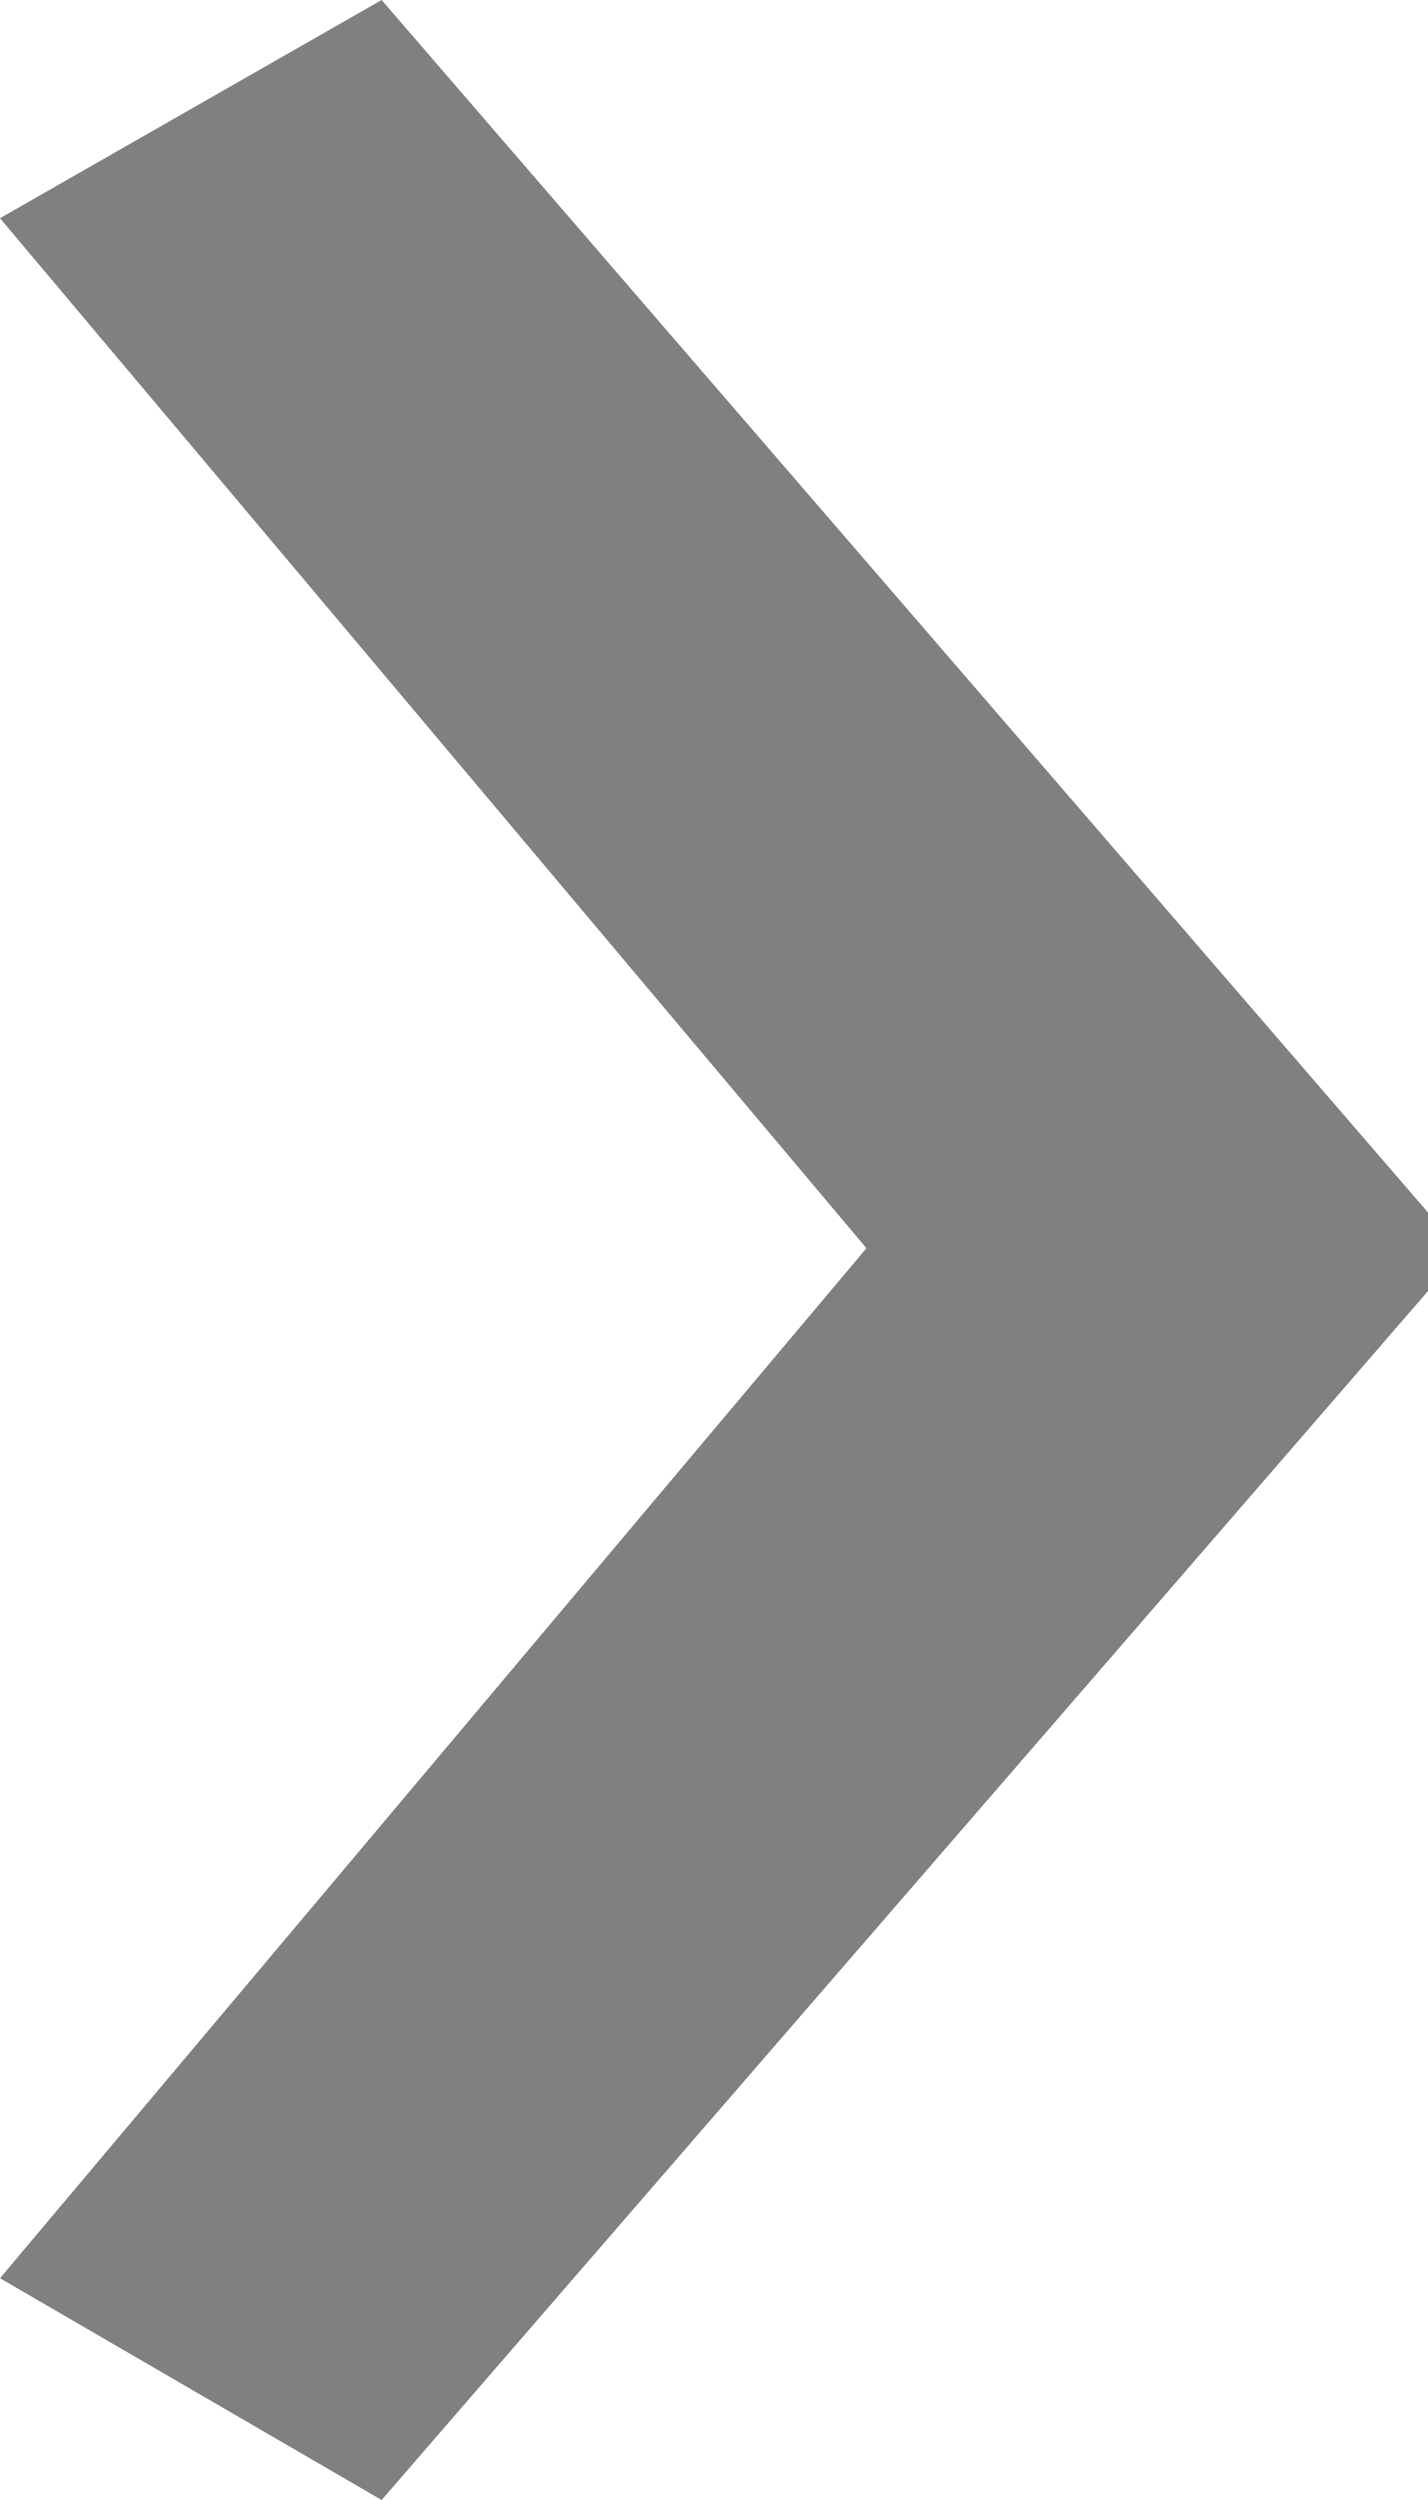 <svg width="4" height="7" viewBox="0 0 4 7" fill="none" xmlns="http://www.w3.org/2000/svg">
<path d="M4 3.395L1.069 -4.67453e-08L-2.79278e-07 0.611L2.427 3.495L-2.71398e-08 6.379L1.069 7L4 3.615L4 3.395Z" fill="#808080"/>
</svg>
